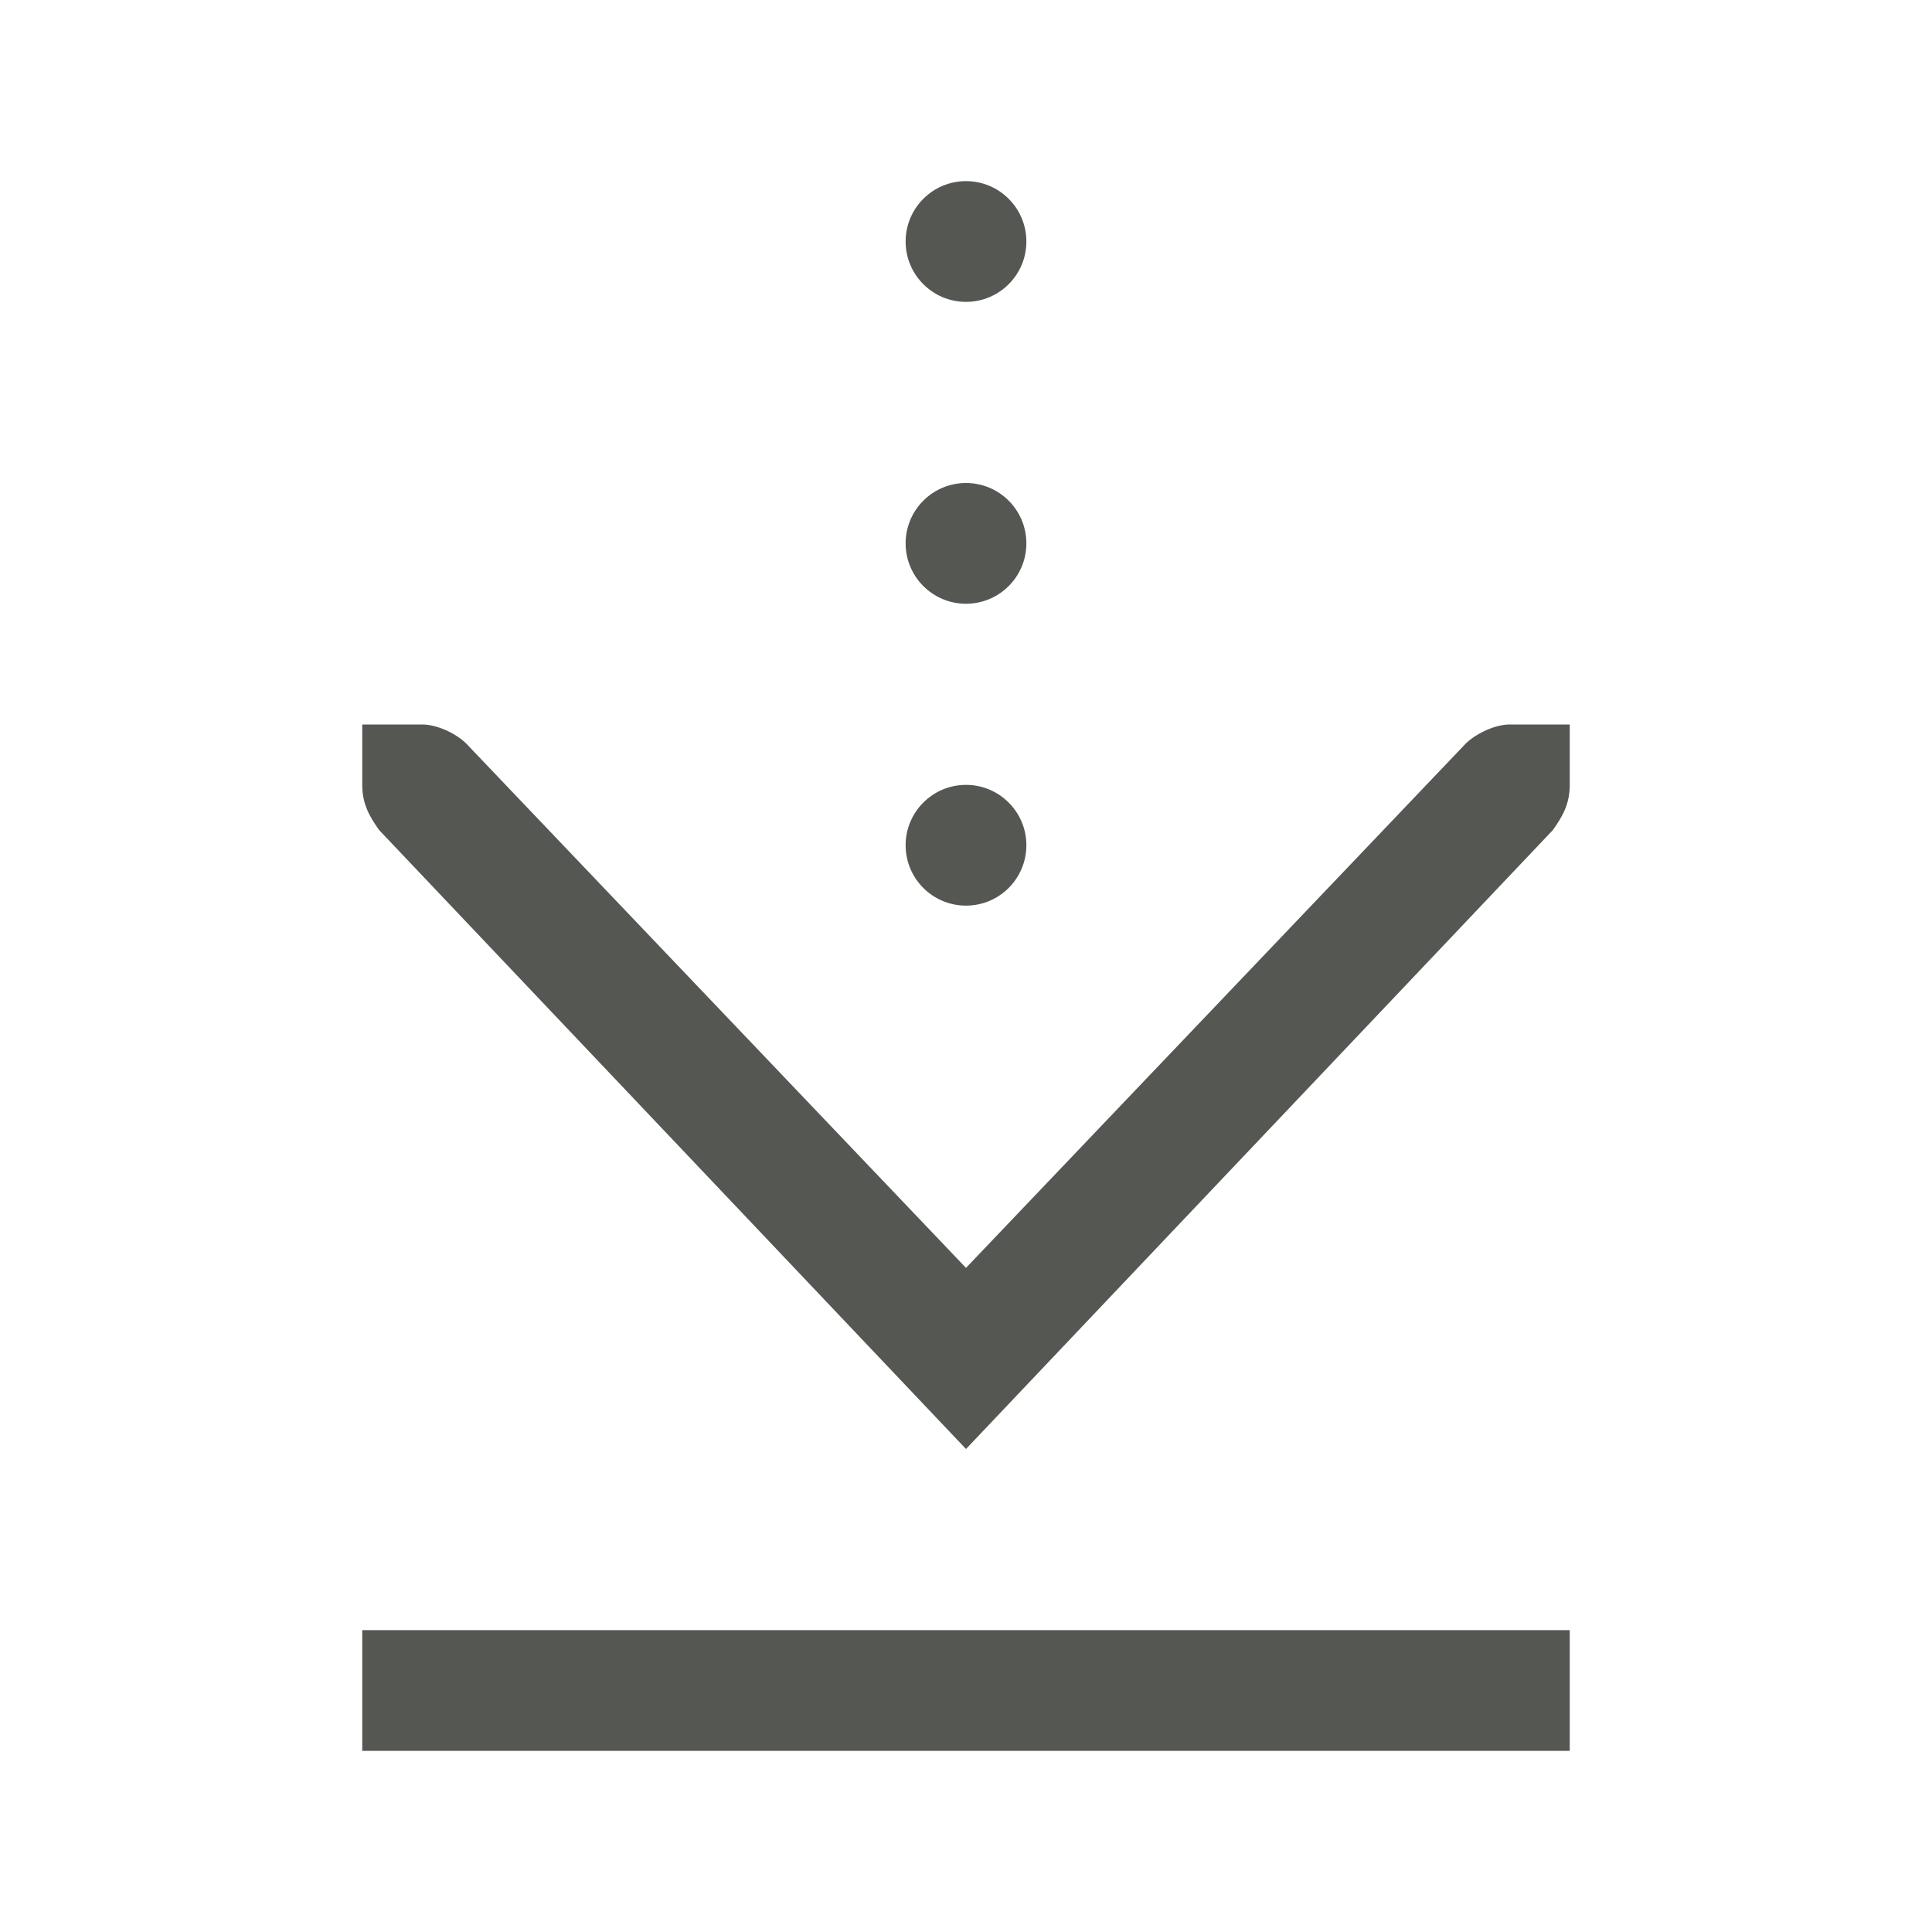 <svg height="32" viewBox="0 0 32 32" width="32" xmlns="http://www.w3.org/2000/svg"><path d="m26 12h-1c-.215 0-.528.13-.719.312l-8.281 8.688-8.281-8.688c-.19-.183-.504-.312-.719-.312h-1v.414.586c0 .309.113.516.281.75l9.719 10.25 9.719-10.25c.168-.234.281-.441.281-.75v-.586zm0 15h-20v2h20zm-9-23c0-.552-.448-1-1-1s-1 .448-1 1 .448 1 1 1 1-.448 1-1zm0 5c0-.552-.448-1-1-1s-1 .448-1 1 .448 1 1 1 1-.448 1-1zm0 5c0-.552-.448-1-1-1s-1 .448-1 1 .448 1 1 1 1-.448 1-1z" fill="#555753"/></svg>